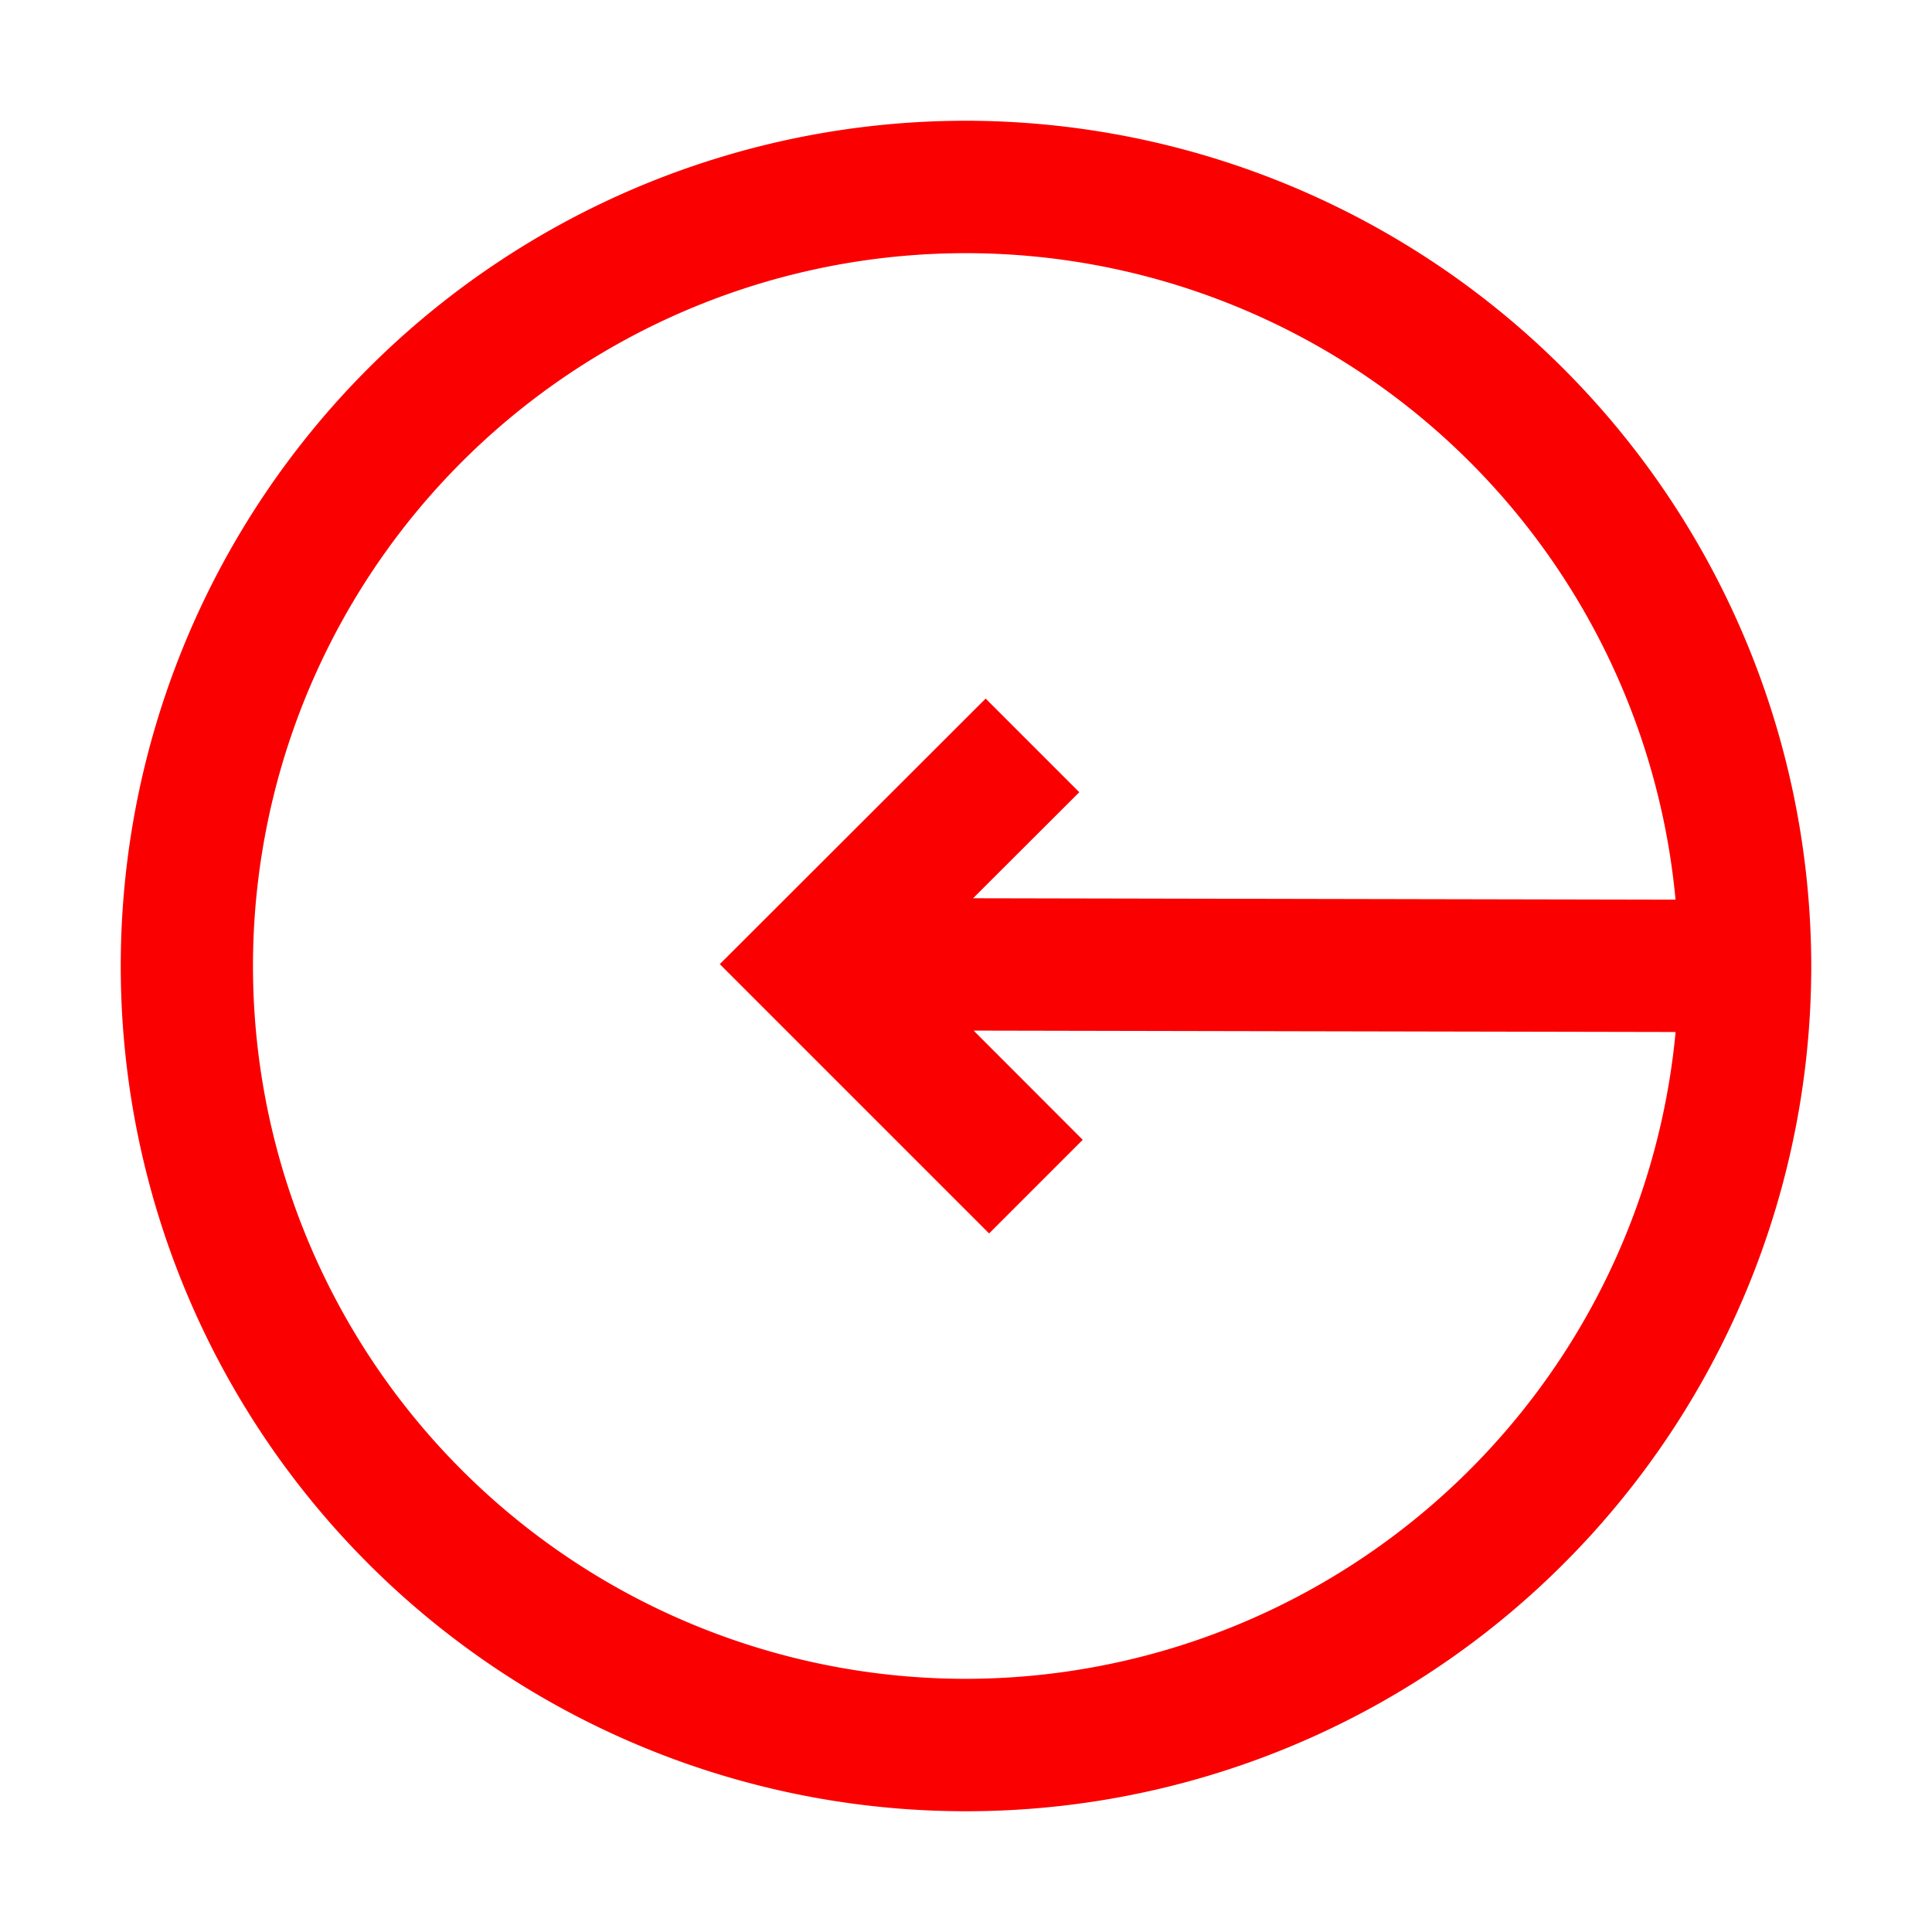 <svg xmlns="http://www.w3.org/2000/svg" width="24" height="24" viewBox="0 0 24 24">
    <defs>
        <style>
            .cls-1{fill:#fff;stroke:#8798ac}.cls-2{clip-path:url(#clip-path)}.cls-3{fill:#fa0000;stroke:#fa0000}
        </style>
        <clipPath id="clip-path">
            <path id="Rectangle_247" d="M0 0h24v24H0z" class="cls-1" data-name="Rectangle 247" transform="translate(53 349)"/>
        </clipPath>
    </defs>
    <g id="Mask_Group_6" class="cls-2" data-name="Mask Group 6" transform="translate(-53 -349)">
        <g id="logout" transform="translate(55 351)">
            <path id="Path_2246" d="M10 0a10 10 0 1 0 10 10A10.012 10.012 0 0 0 10 0zm0 19.355a9.355 9.355 0 1 1 9.347-9.678L8.882 9.656 10.7 7.841l-.456-.456-2.595 2.592 2.638 2.638.456-.456L8.886 10.3l10.462.021A9.365 9.365 0 0 1 10 19.355z" class="cls-3" data-name="Path 2246"/>
        </g>
    </g>
</svg>
